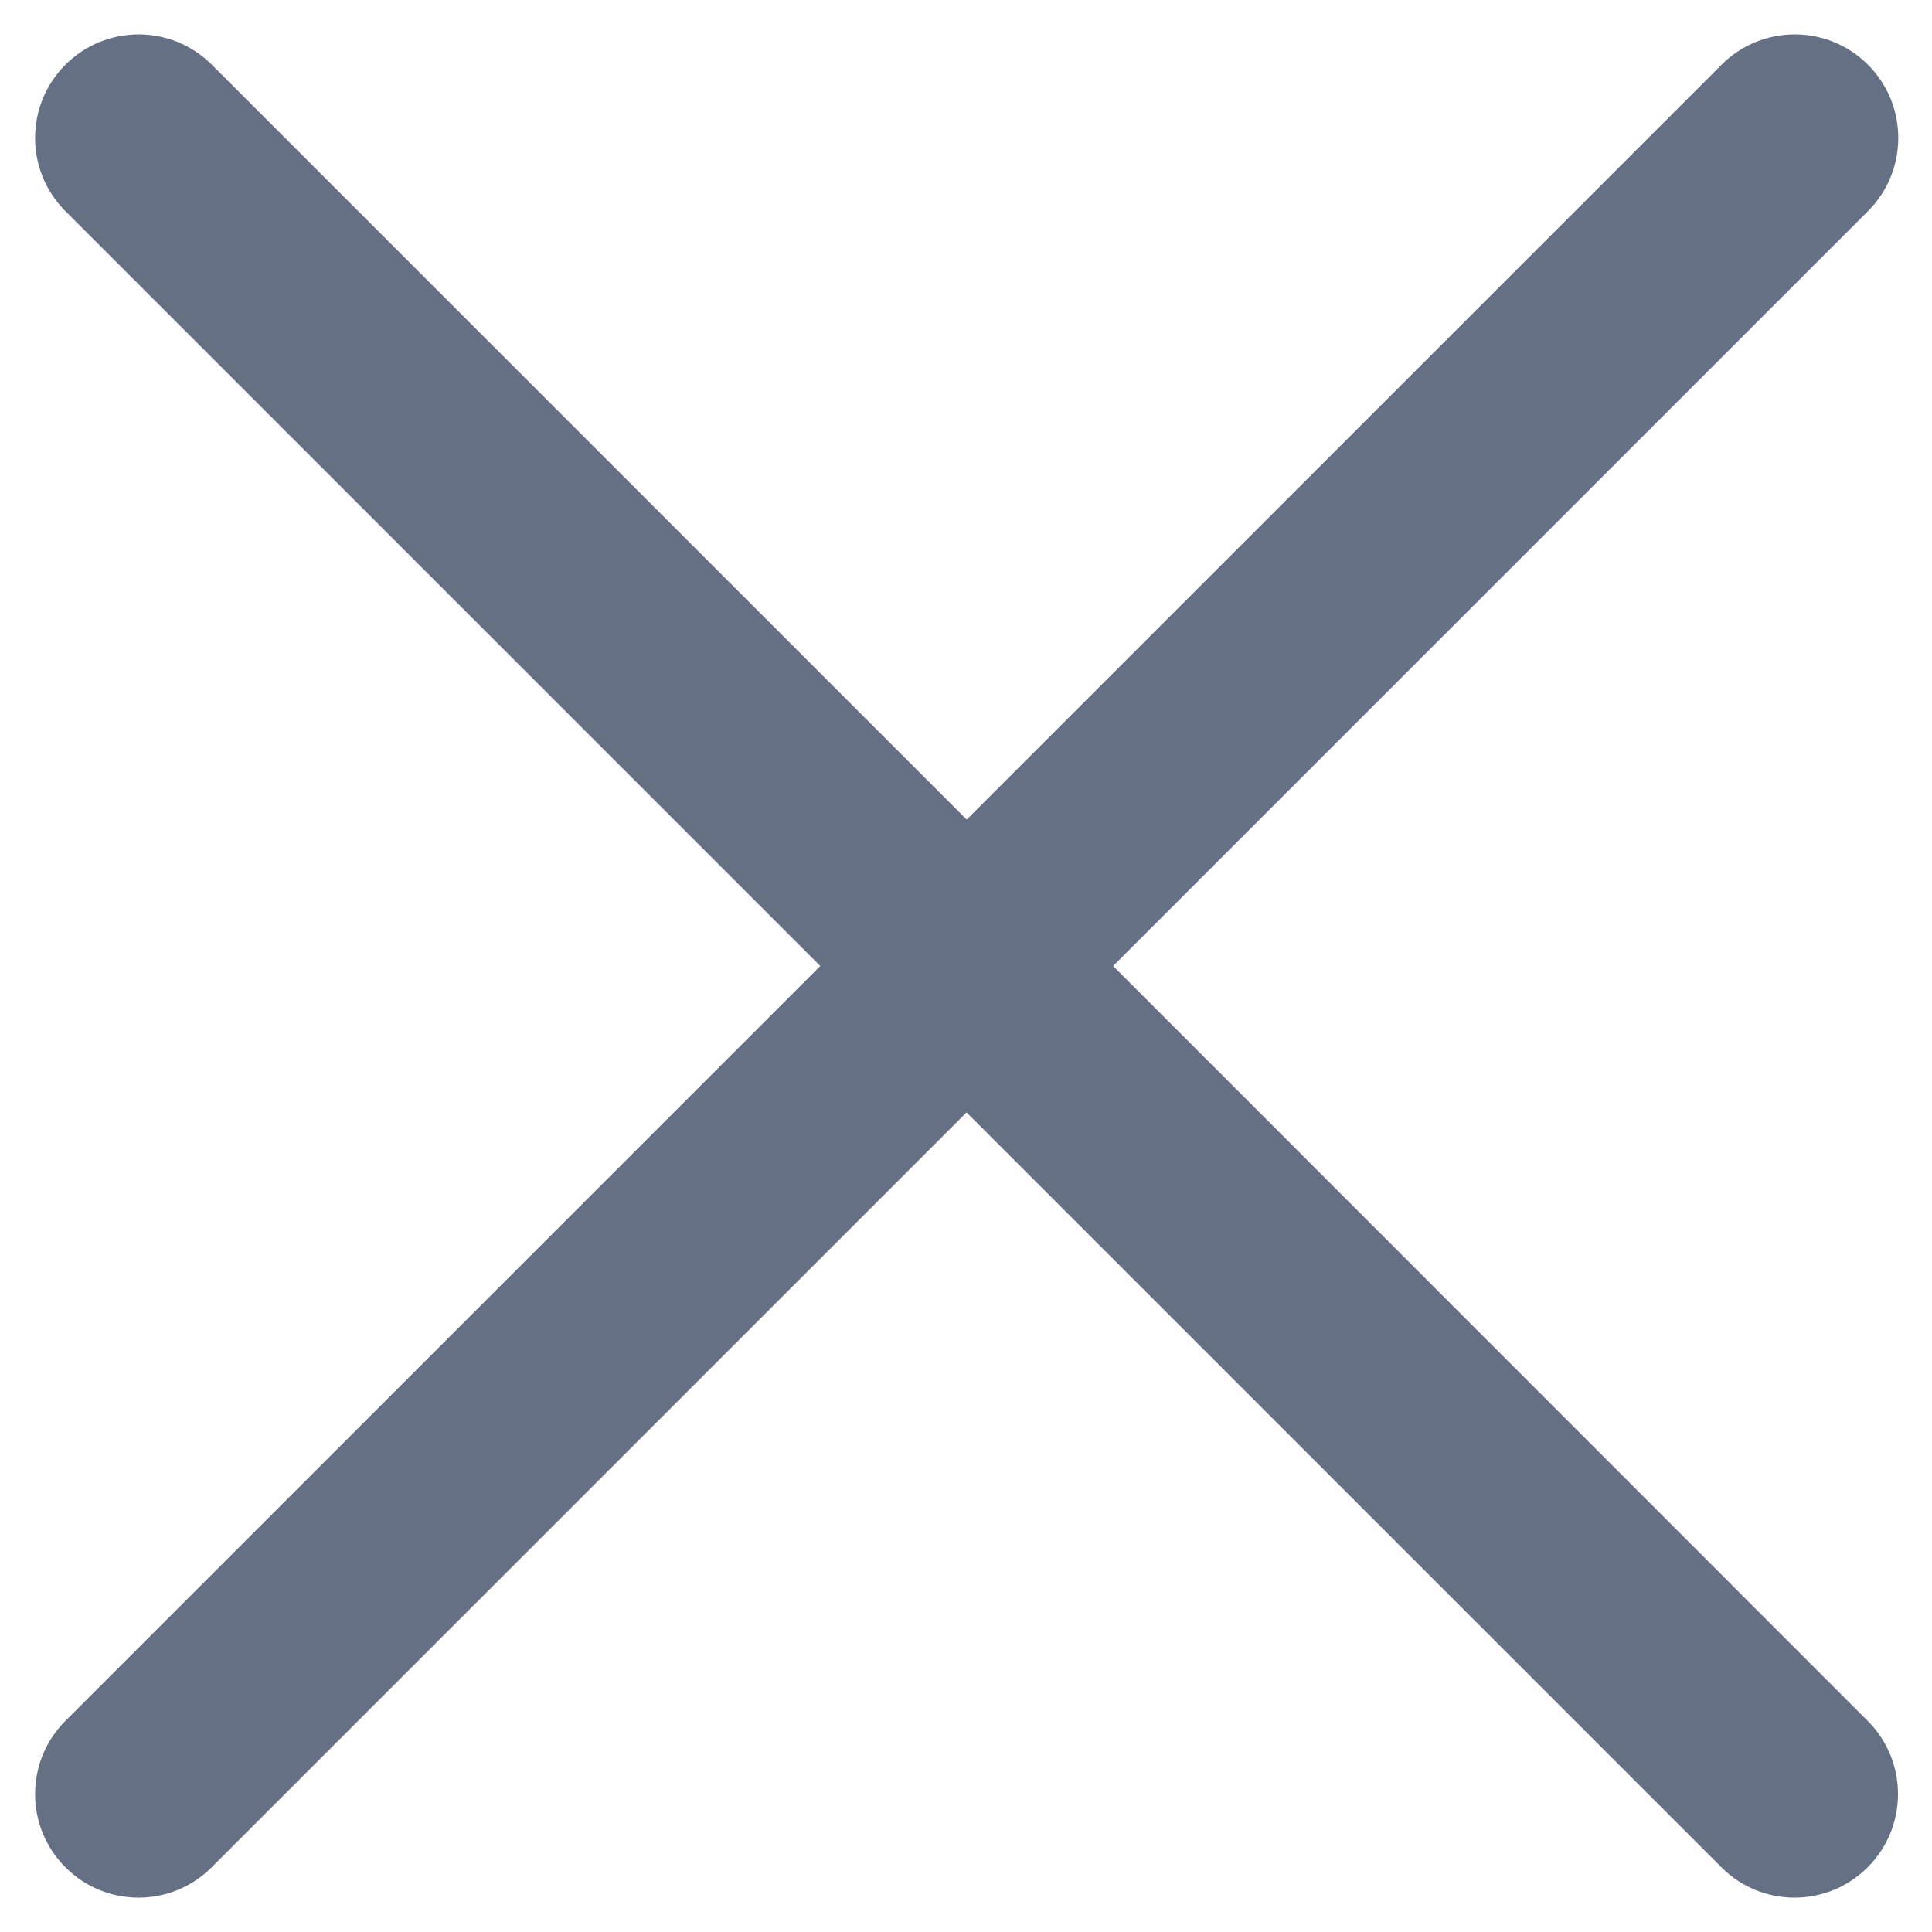 <svg width="14" height="14" viewBox="0 0 14 14" fill="none" xmlns="http://www.w3.org/2000/svg">
<path d="M13.534 12.47C13.827 12.763 13.827 13.238 13.534 13.531C13.388 13.677 13.196 13.751 13.004 13.751C12.812 13.751 12.62 13.678 12.474 13.531L7.004 8.061L1.534 13.531C1.388 13.677 1.196 13.751 1.004 13.751C0.812 13.751 0.62 13.678 0.474 13.531C0.181 13.238 0.181 12.763 0.474 12.47L5.944 7L0.474 1.53C0.181 1.237 0.181 0.762 0.474 0.469C0.767 0.176 1.242 0.176 1.535 0.469L7.005 5.939L12.475 0.469C12.768 0.176 13.243 0.176 13.536 0.469C13.829 0.762 13.829 1.237 13.536 1.53L8.066 7L13.534 12.47Z" fill="#667085"/>
</svg>
